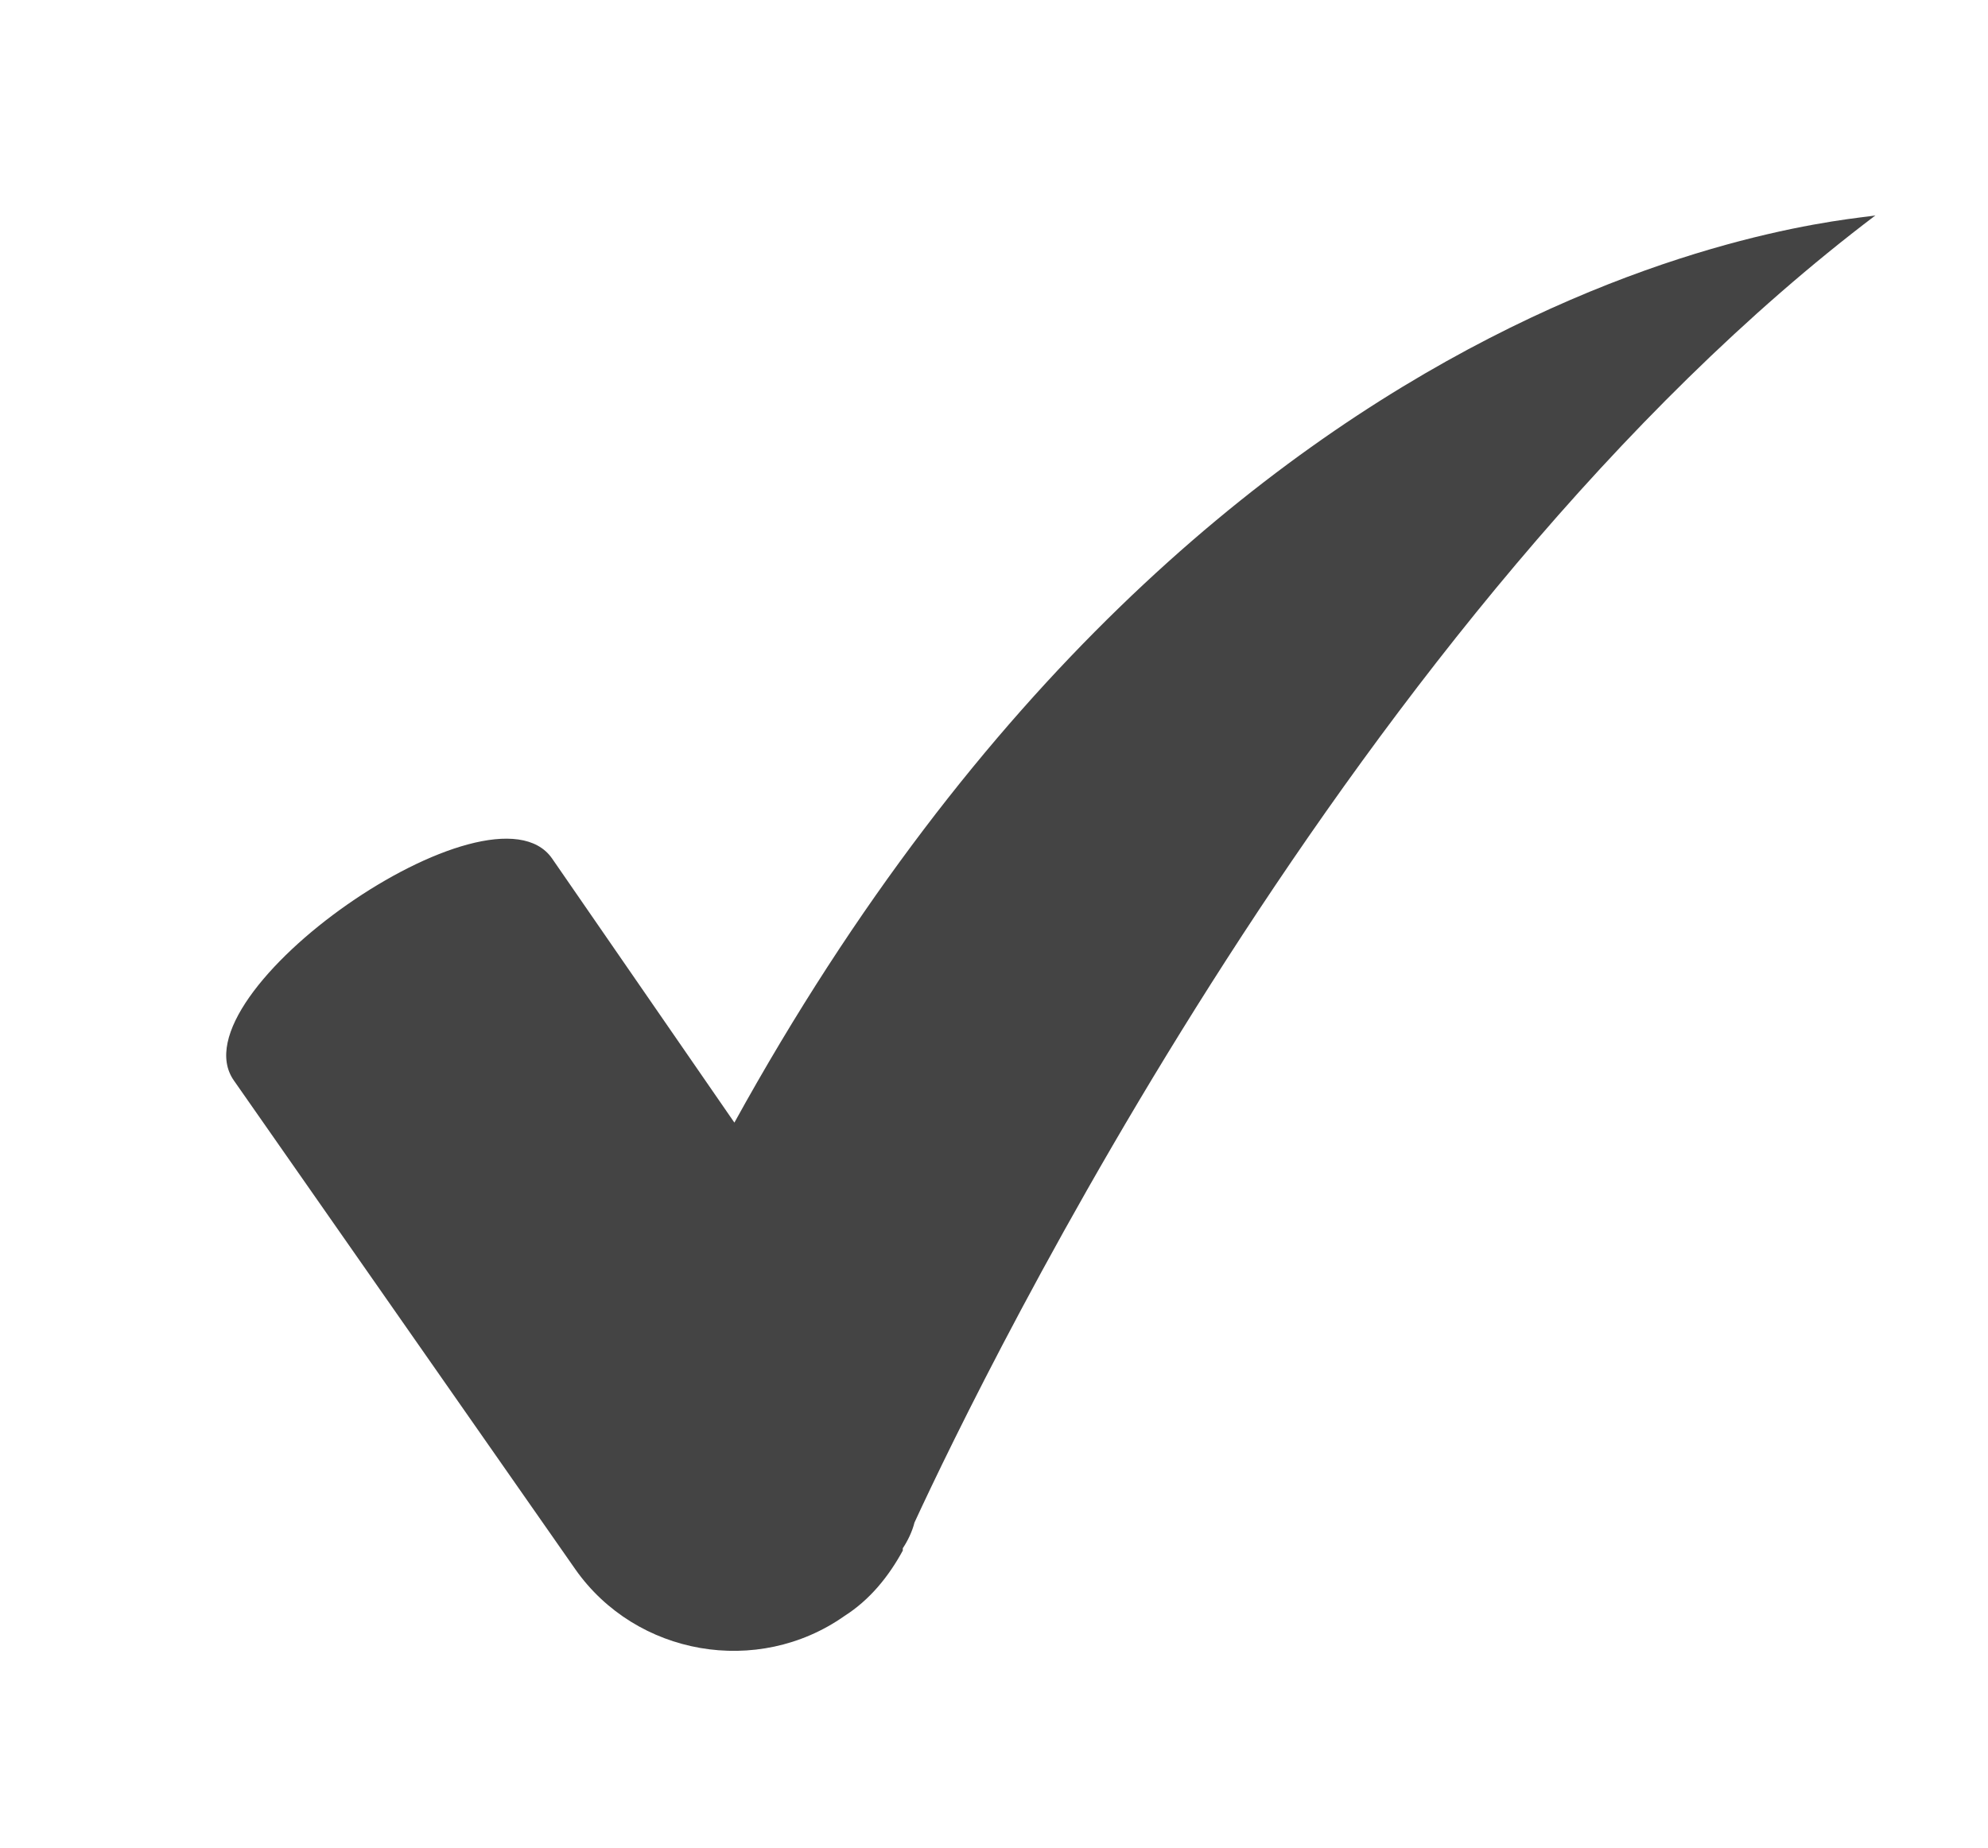 <?xml version="1.0" encoding="utf-8"?>
<!-- Generator: Adobe Illustrator 24.2.3, SVG Export Plug-In . SVG Version: 6.00 Build 0)  -->
<svg version="1.1" id="Layer_1" xmlns="http://www.w3.org/2000/svg" xmlns:xlink="http://www.w3.org/1999/xlink" x="0px" y="0px"
	 viewBox="0 0 85 79" style="enable-background:new 0 0 85 79;" xml:space="preserve">
<style type="text/css">
	.st0{fill:#444444;}
</style>
<g>
	<g>
		<g>
			<g>
				<g>
					<path class="st0" d="M31.4,48l-7.8-11.3C21,33,7.4,42.5,10,46.2l14.6,20.9c2.6,3.7,7.8,4.6,11.5,2c1.1-0.7,1.9-1.7,2.5-2.8l0,0
						c0,0,0,0,0-0.1c0.2-0.3,0.4-0.7,0.5-1.1c3-6.5,18.9-39.1,41.1-55.9C80.3,9.4,52.3,10.1,31.4,48z"/>
				</g>
			</g>
		</g>
	</g>
</g>
</svg>
